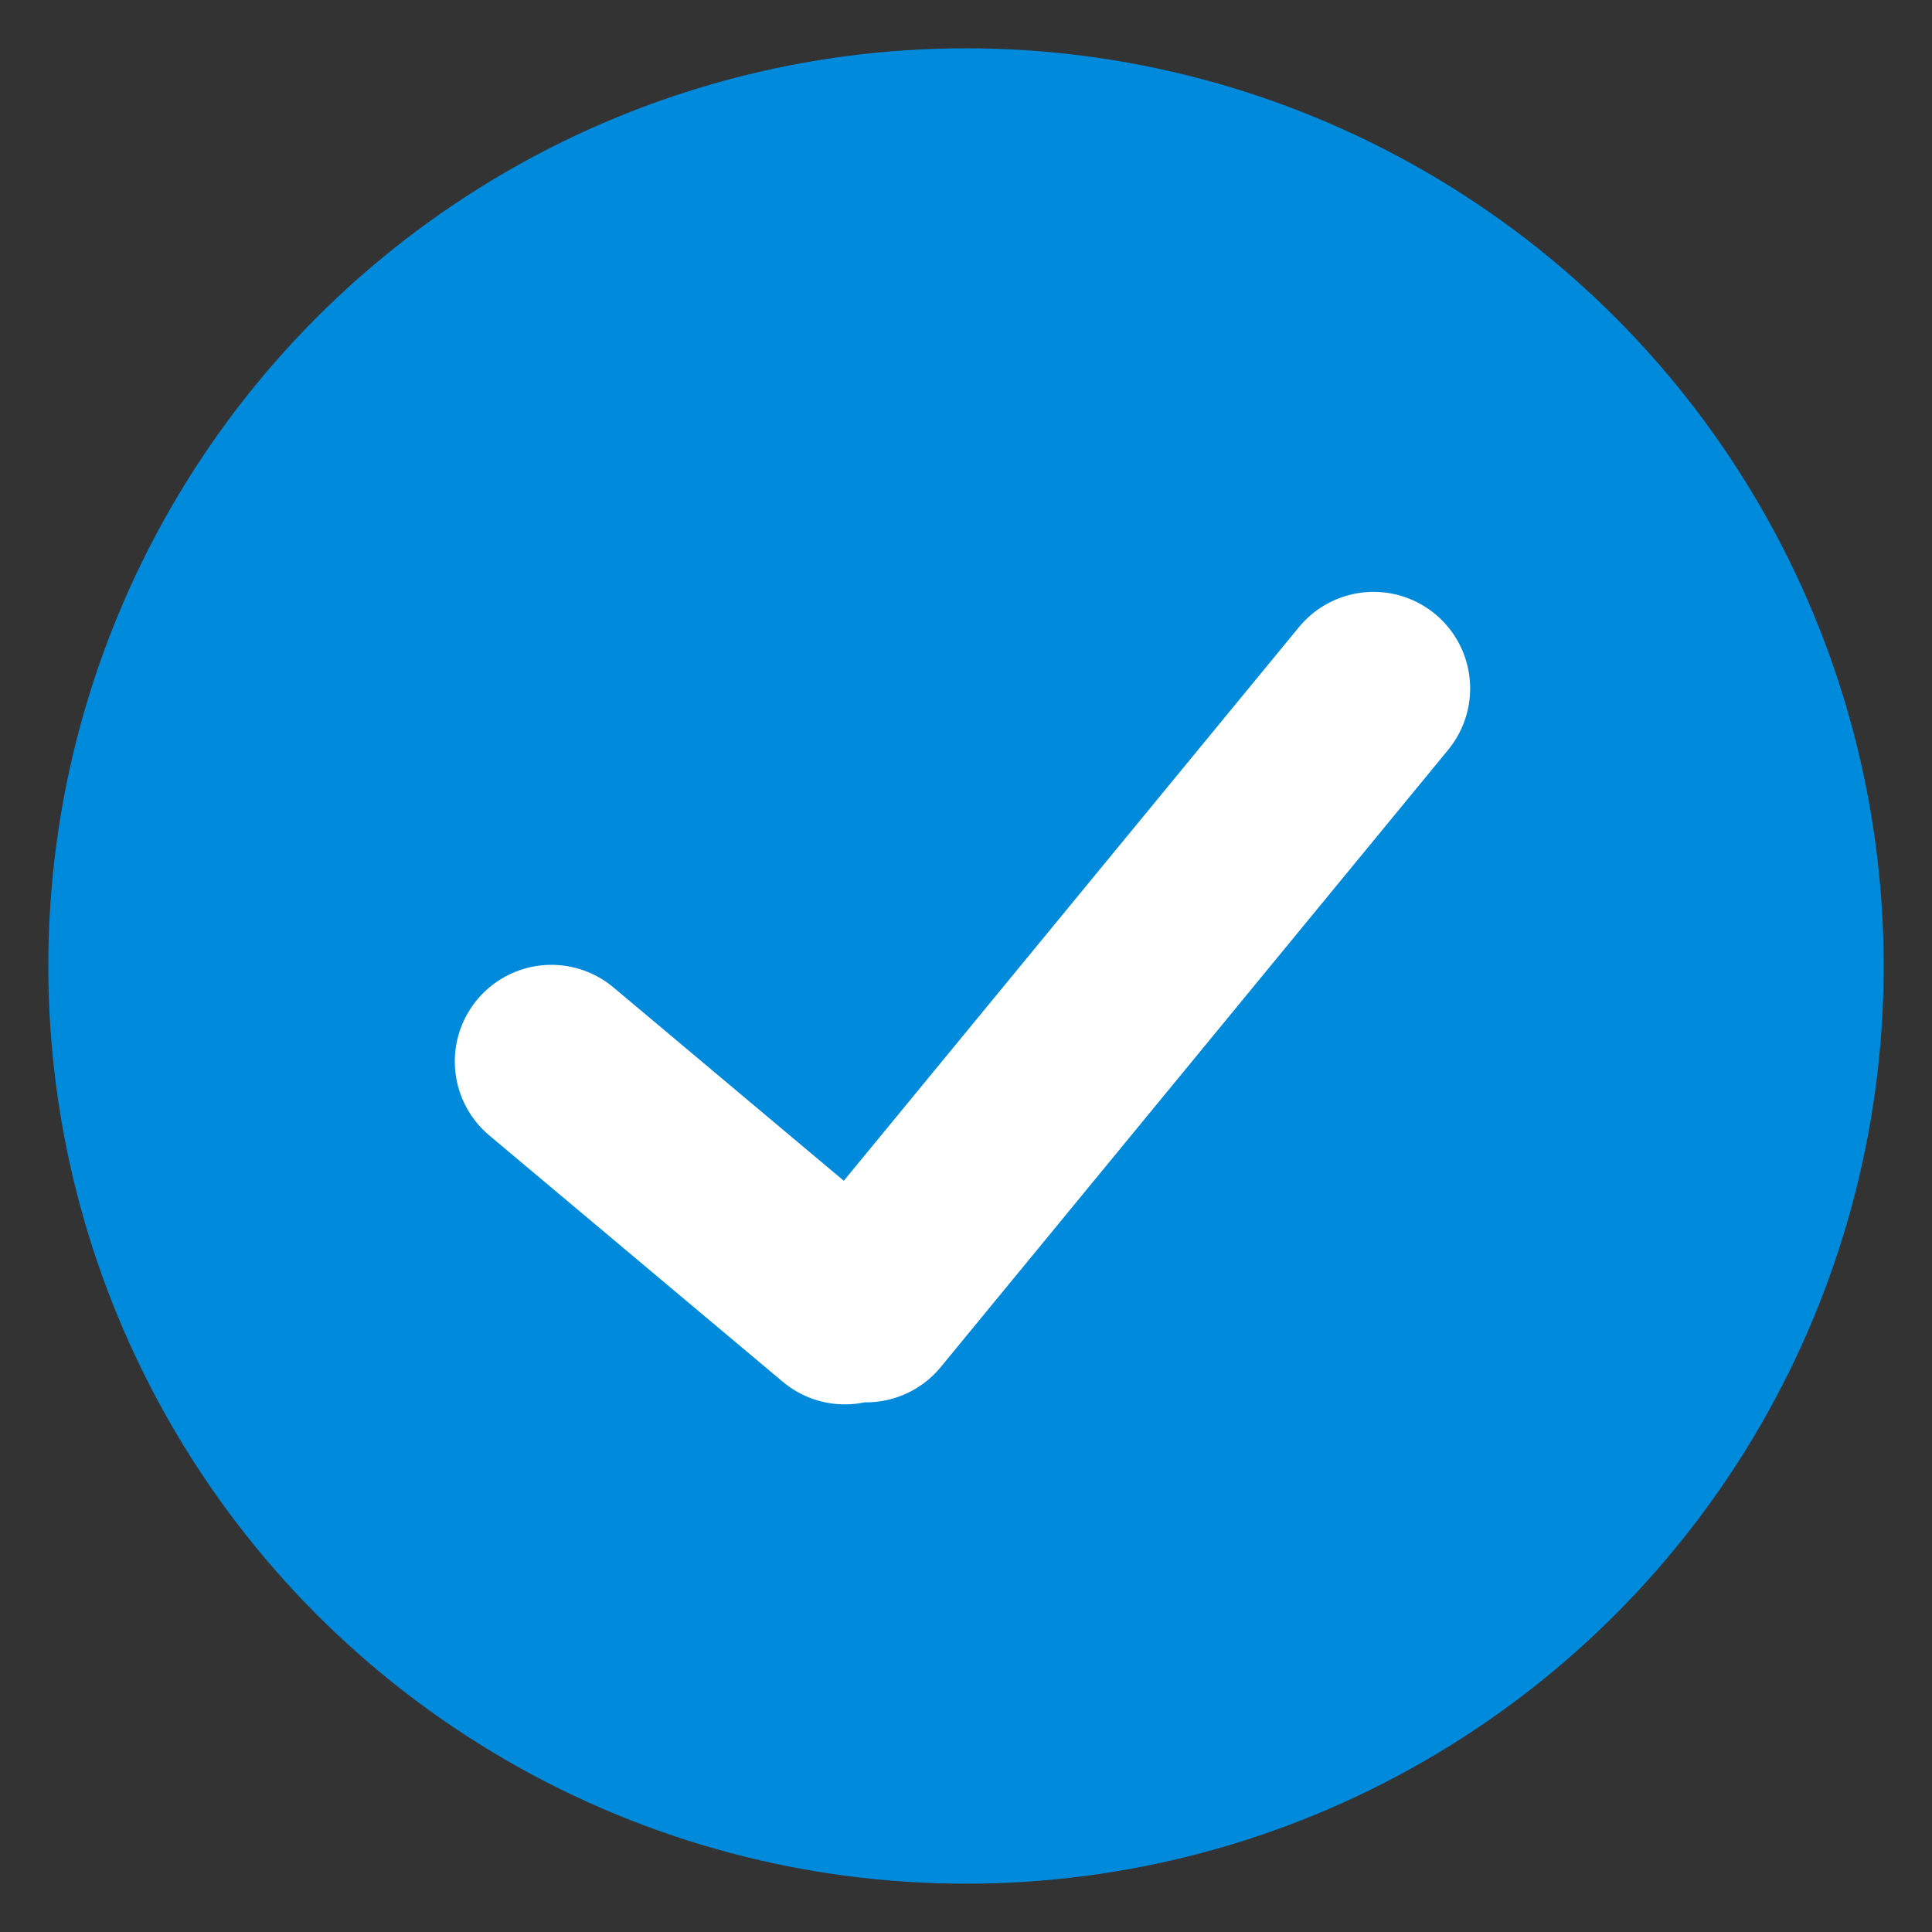 <svg width="20" height="20" xmlns="http://www.w3.org/2000/svg"><rect width="100%" height="100%" fill="#333333" stroke="none"/><g transform="translate(1 1)" fill="none" fill-rule="evenodd"><circle stroke="#008ADC" fill="#008ADC" cx="9" cy="9" r="9"/><path d="M4.708 9.988l3.038 2.55M13.219 6.127l-5.253 6.39" stroke="#FFF" stroke-width="2" stroke-linecap="round"/></g></svg>